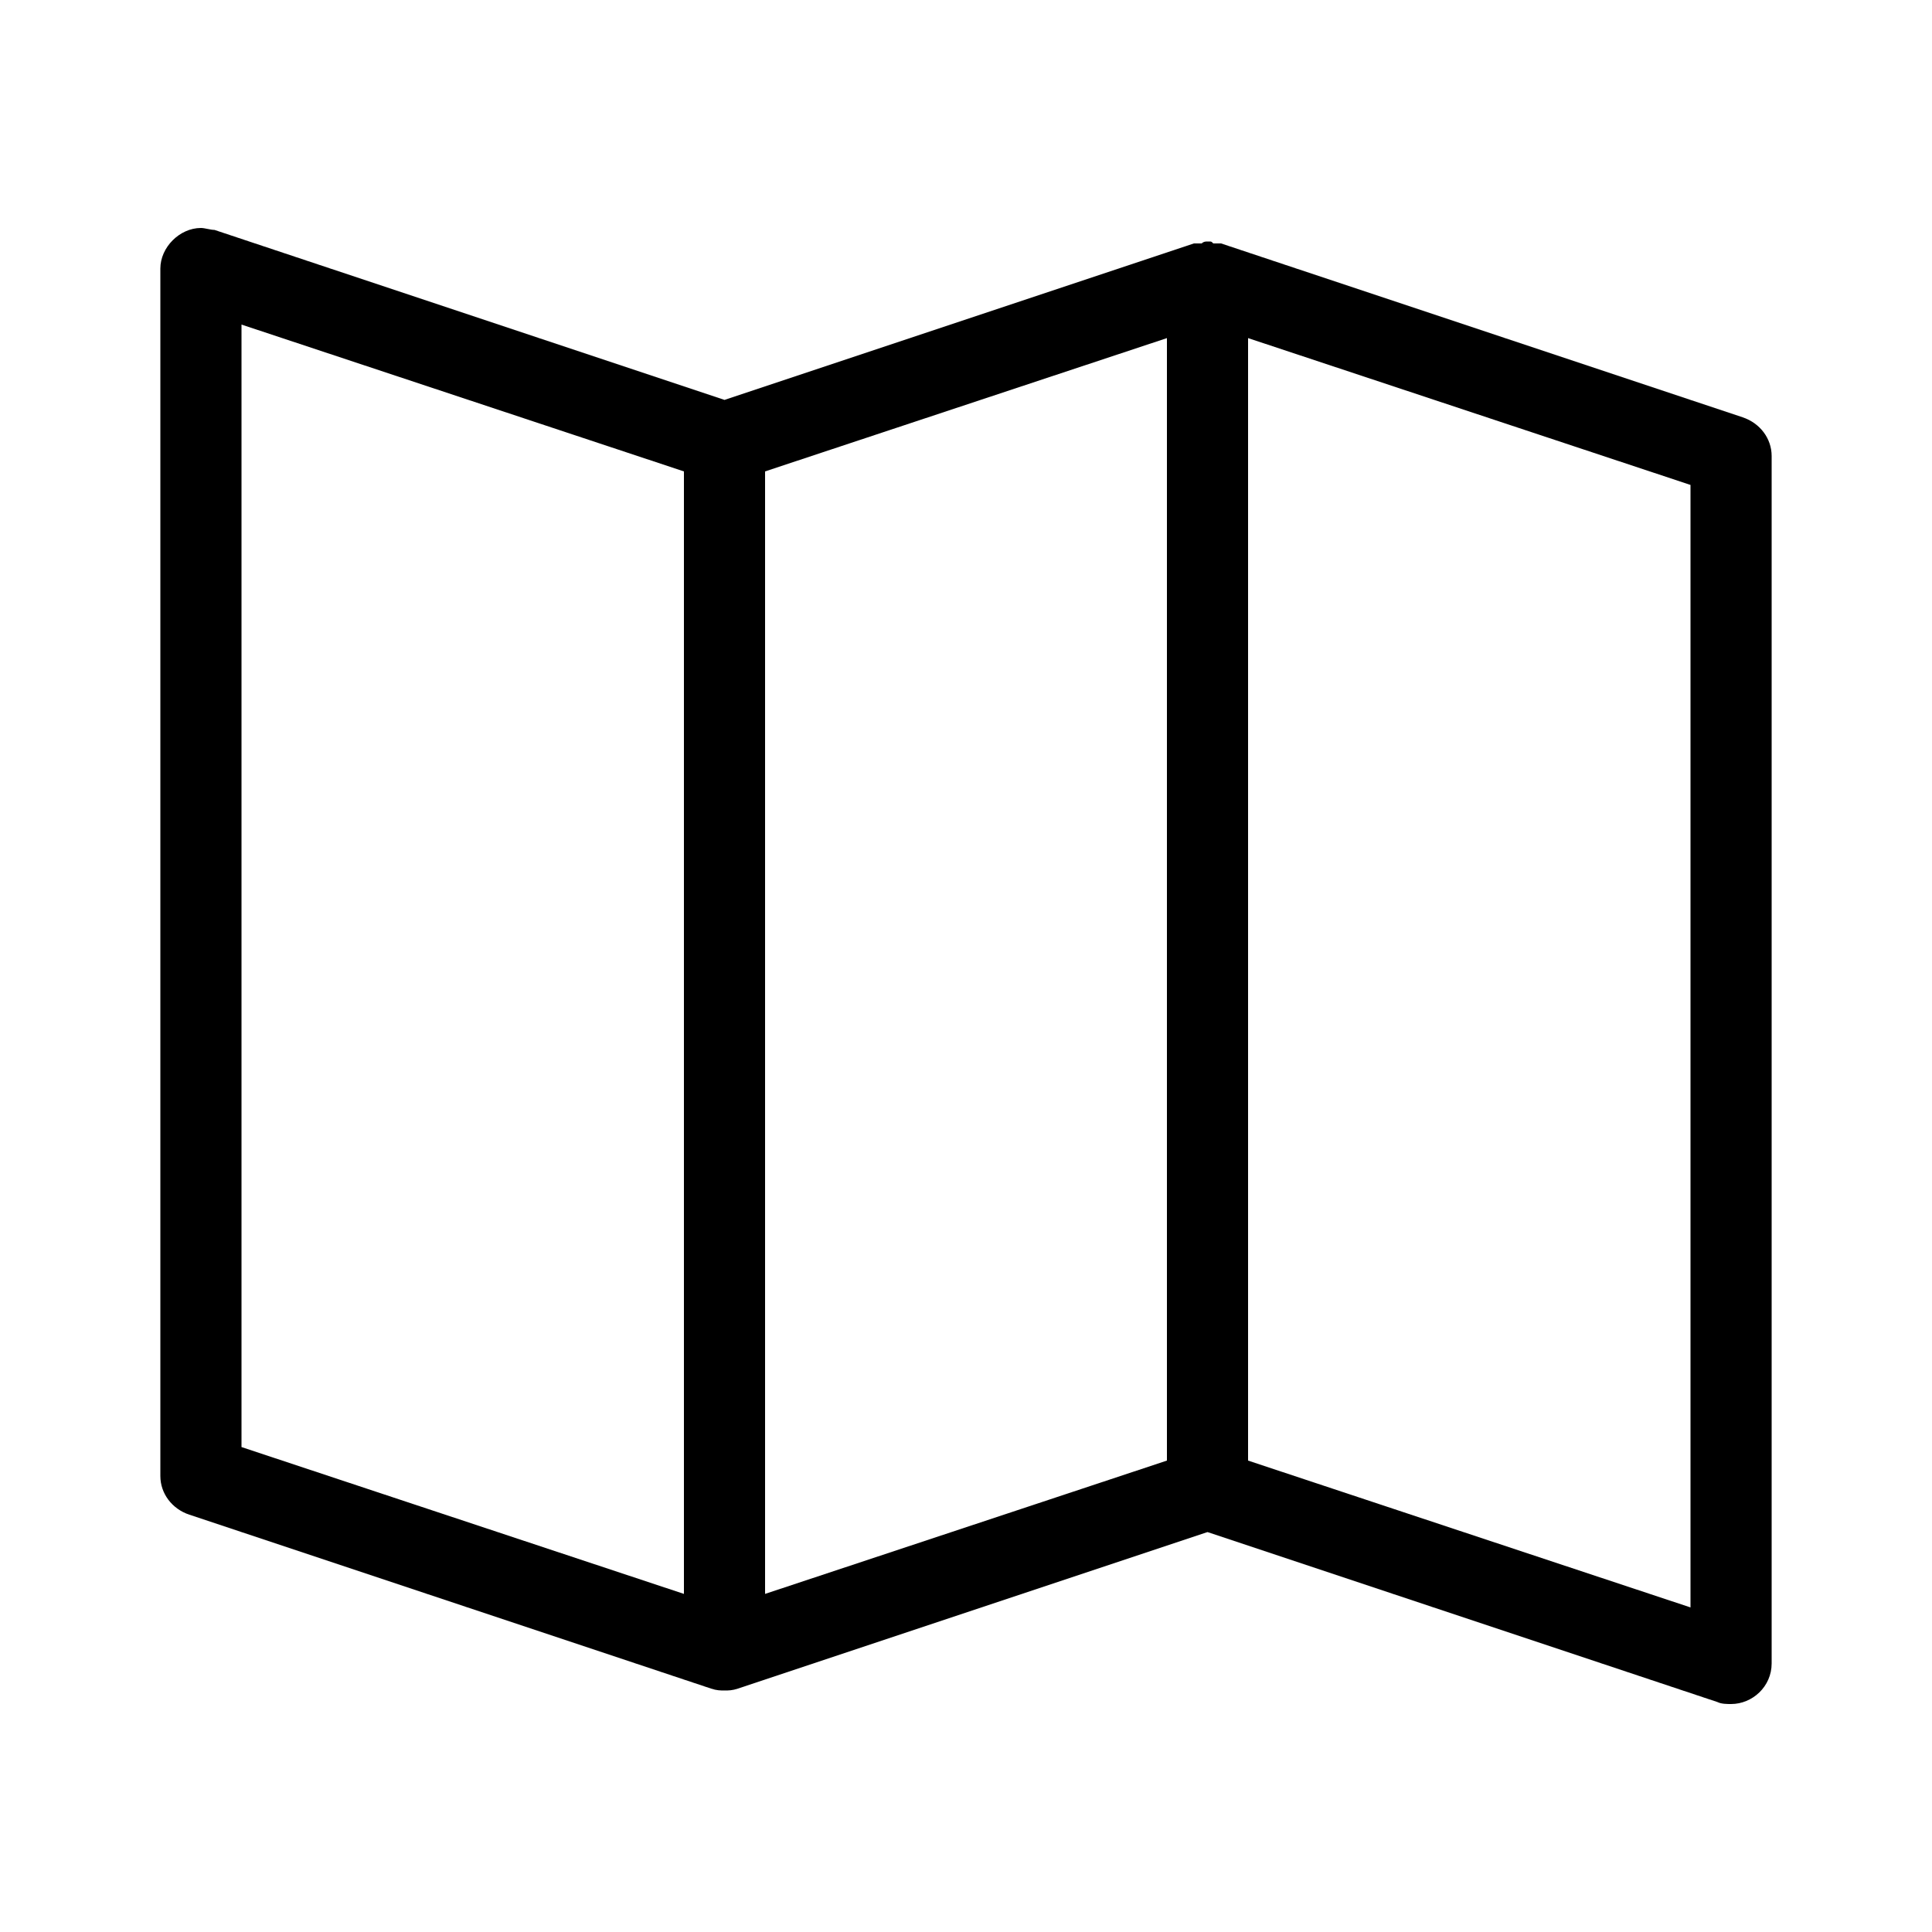 <svg xmlns="http://www.w3.org/2000/svg" width="24" height="24" viewBox="0 0 24 24">
<path d="M21.648 5.184l-6.48-2.16c-0.024 0-0.072 0-0.096 0-0.024-0.024-0.024-0.024-0.048-0.024 0 0-0.024 0-0.024 0-0.024 0-0.048 0-0.072 0.024-0.024 0-0.048 0-0.096 0l-5.832 1.944-6.336-2.112c-0.048 0-0.12-0.024-0.168-0.024-0.264 0-0.504 0.24-0.504 0.504v15c0 0.216 0.144 0.408 0.36 0.48l6.48 2.16c0.072 0.024 0.12 0.024 0.168 0.024s0.096 0 0.168-0.024l5.832-1.944 6.336 2.112c0.048 0.024 0.12 0.024 0.168 0.024 0.264 0 0.504-0.216 0.504-0.504v-15c0-0.216-0.144-0.408-0.36-0.48zM8.496 19.8l-5.496-1.824v-13.944l5.496 1.824v13.944zM14.496 18.144l-4.992 1.656v-13.944l4.992-1.656v13.944zM21 19.968l-5.496-1.824v-13.944l5.496 1.824v13.944z"></path>
</svg>
